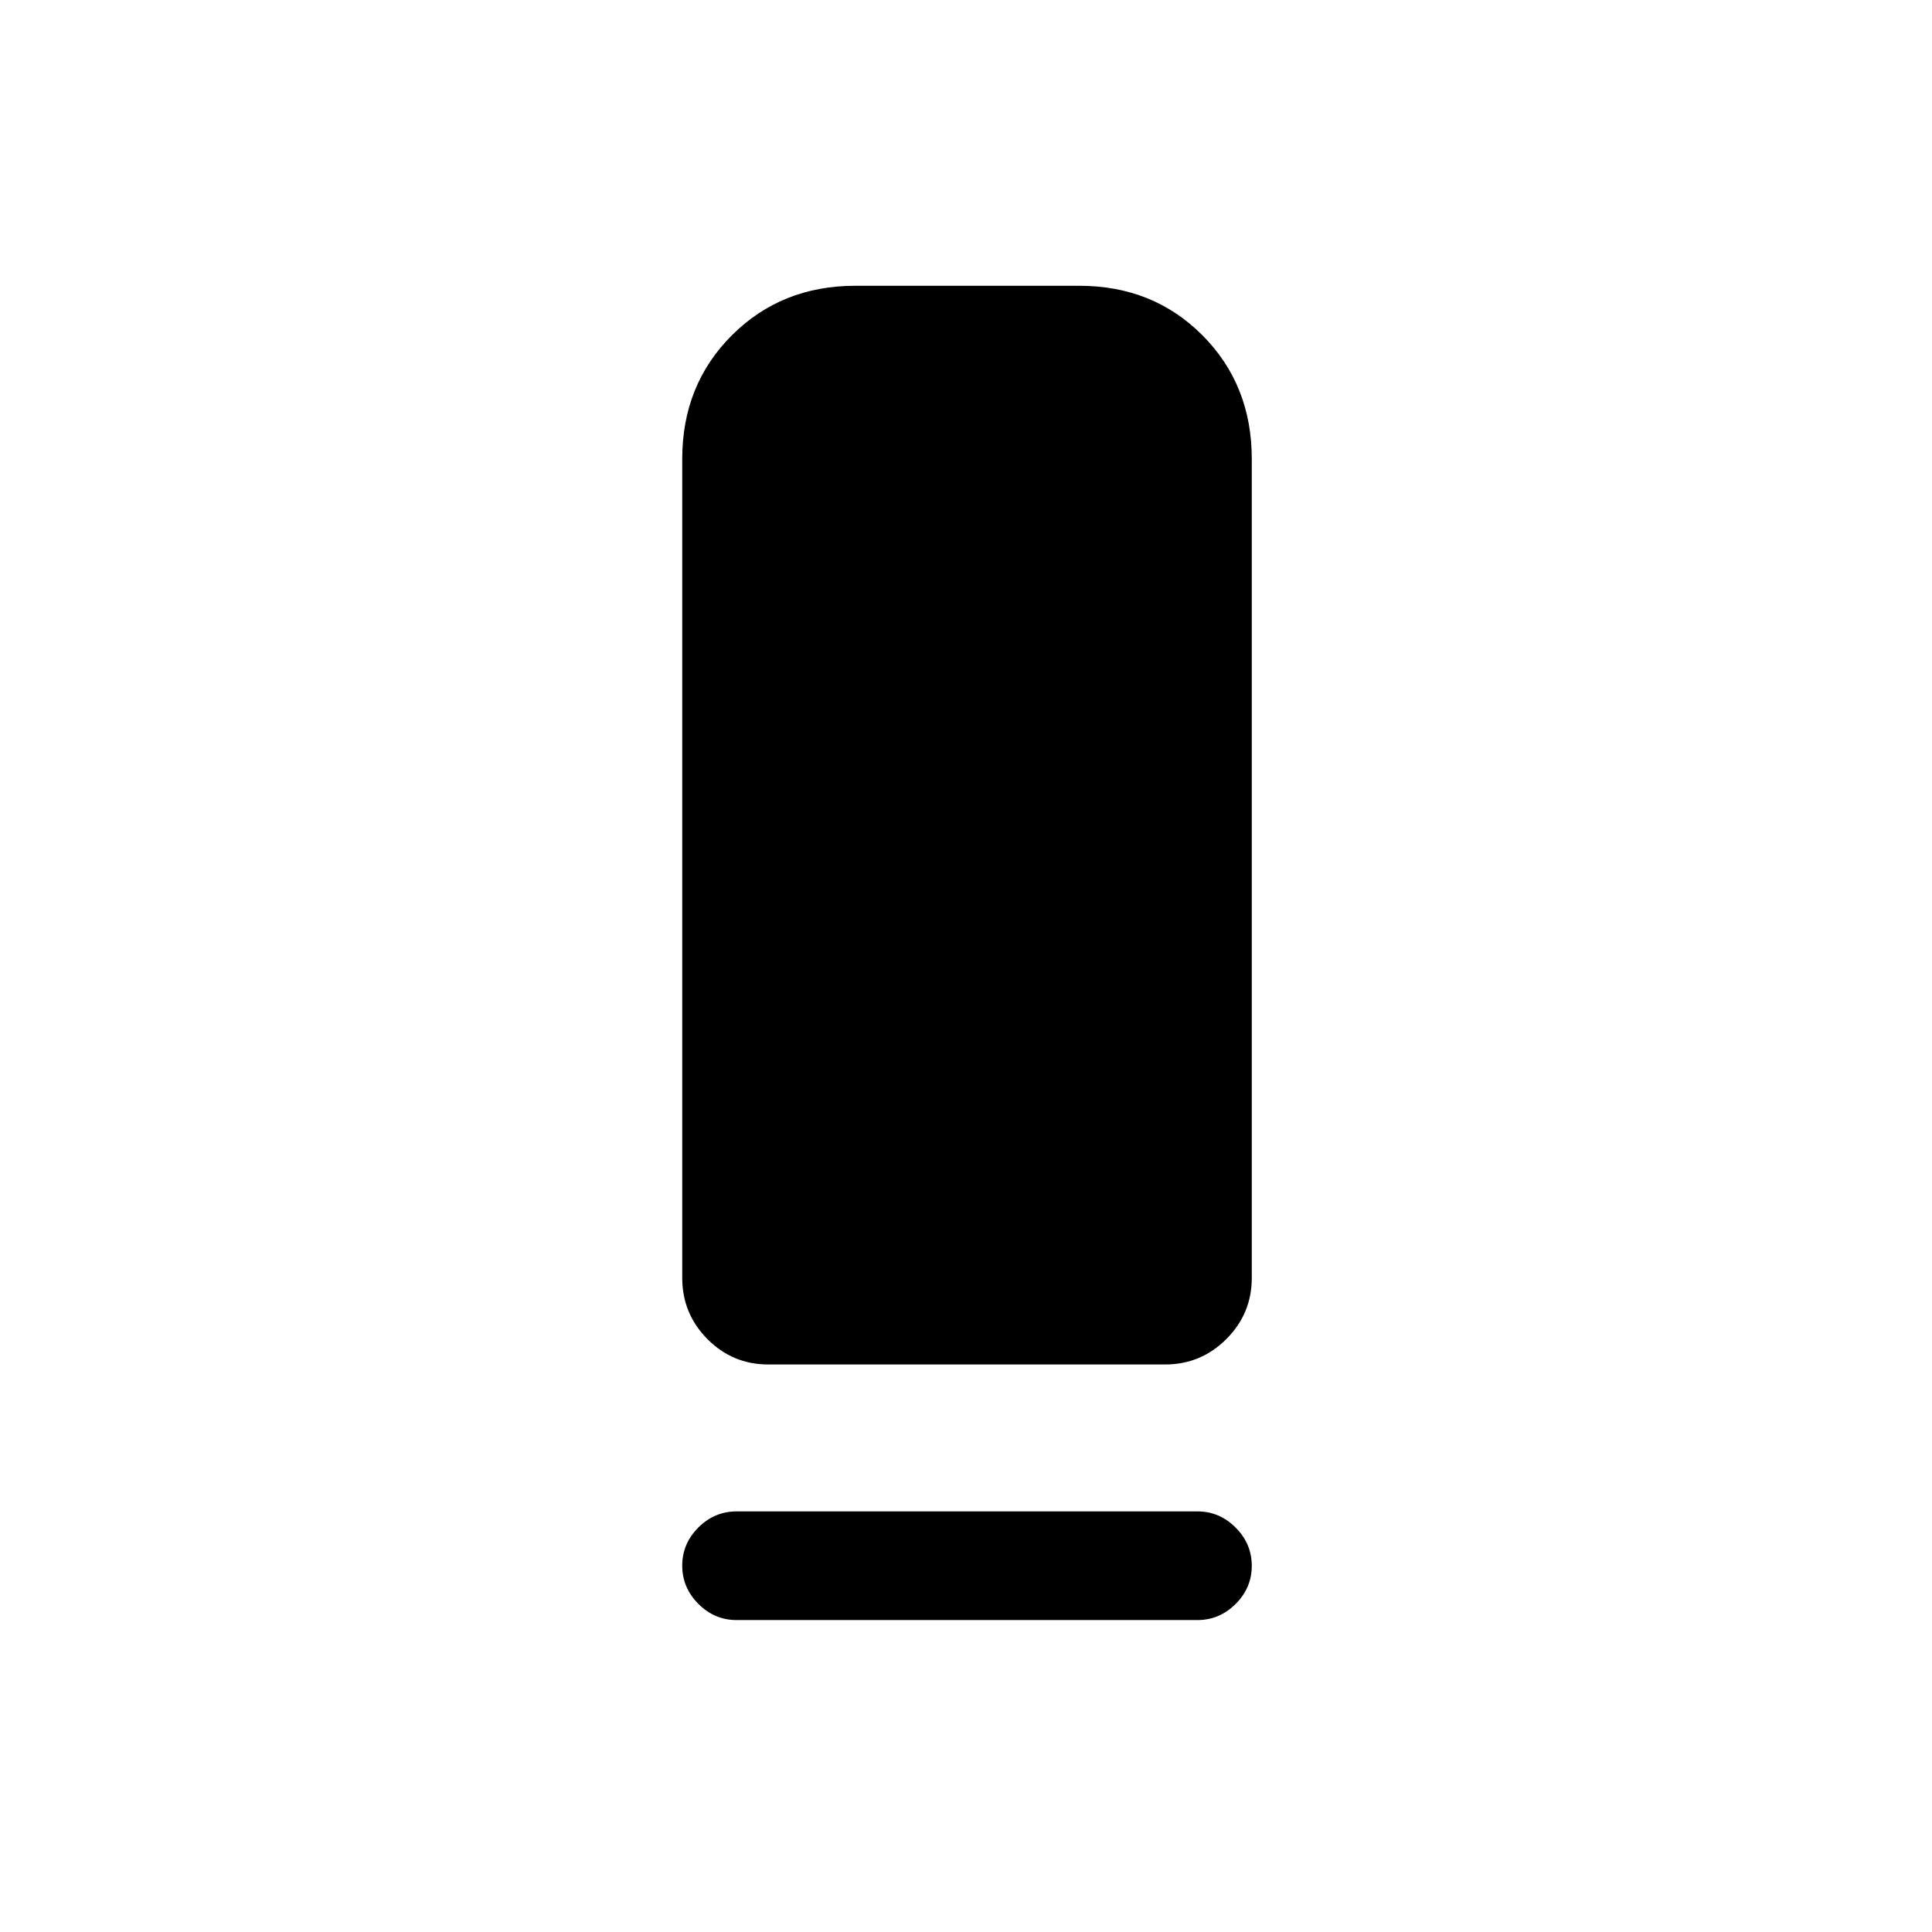 <svg xmlns="http://www.w3.org/2000/svg" height="24" viewBox="0 -960 960 960" width="24"><path d="M381.76-282q-17.76 0-30.26-12.63Q339-307.25 339-325v-407q0-36.75 24.65-61.38Q388.29-818 425.07-818h111.15q36.78 0 61.28 24.62Q622-768.75 622-732v407q0 17.75-12.63 30.37Q596.73-282 578.97-282H381.76ZM366-209h229q10.95 0 18.97 8.04 8.03 8.03 8.03 19 0 10.96-8.03 18.96-8.02 8-18.97 8H366q-10.95 0-18.98-8.04-8.02-8.03-8.02-19 0-10.96 8.02-18.96 8.03-8 18.98-8Z"/></svg>